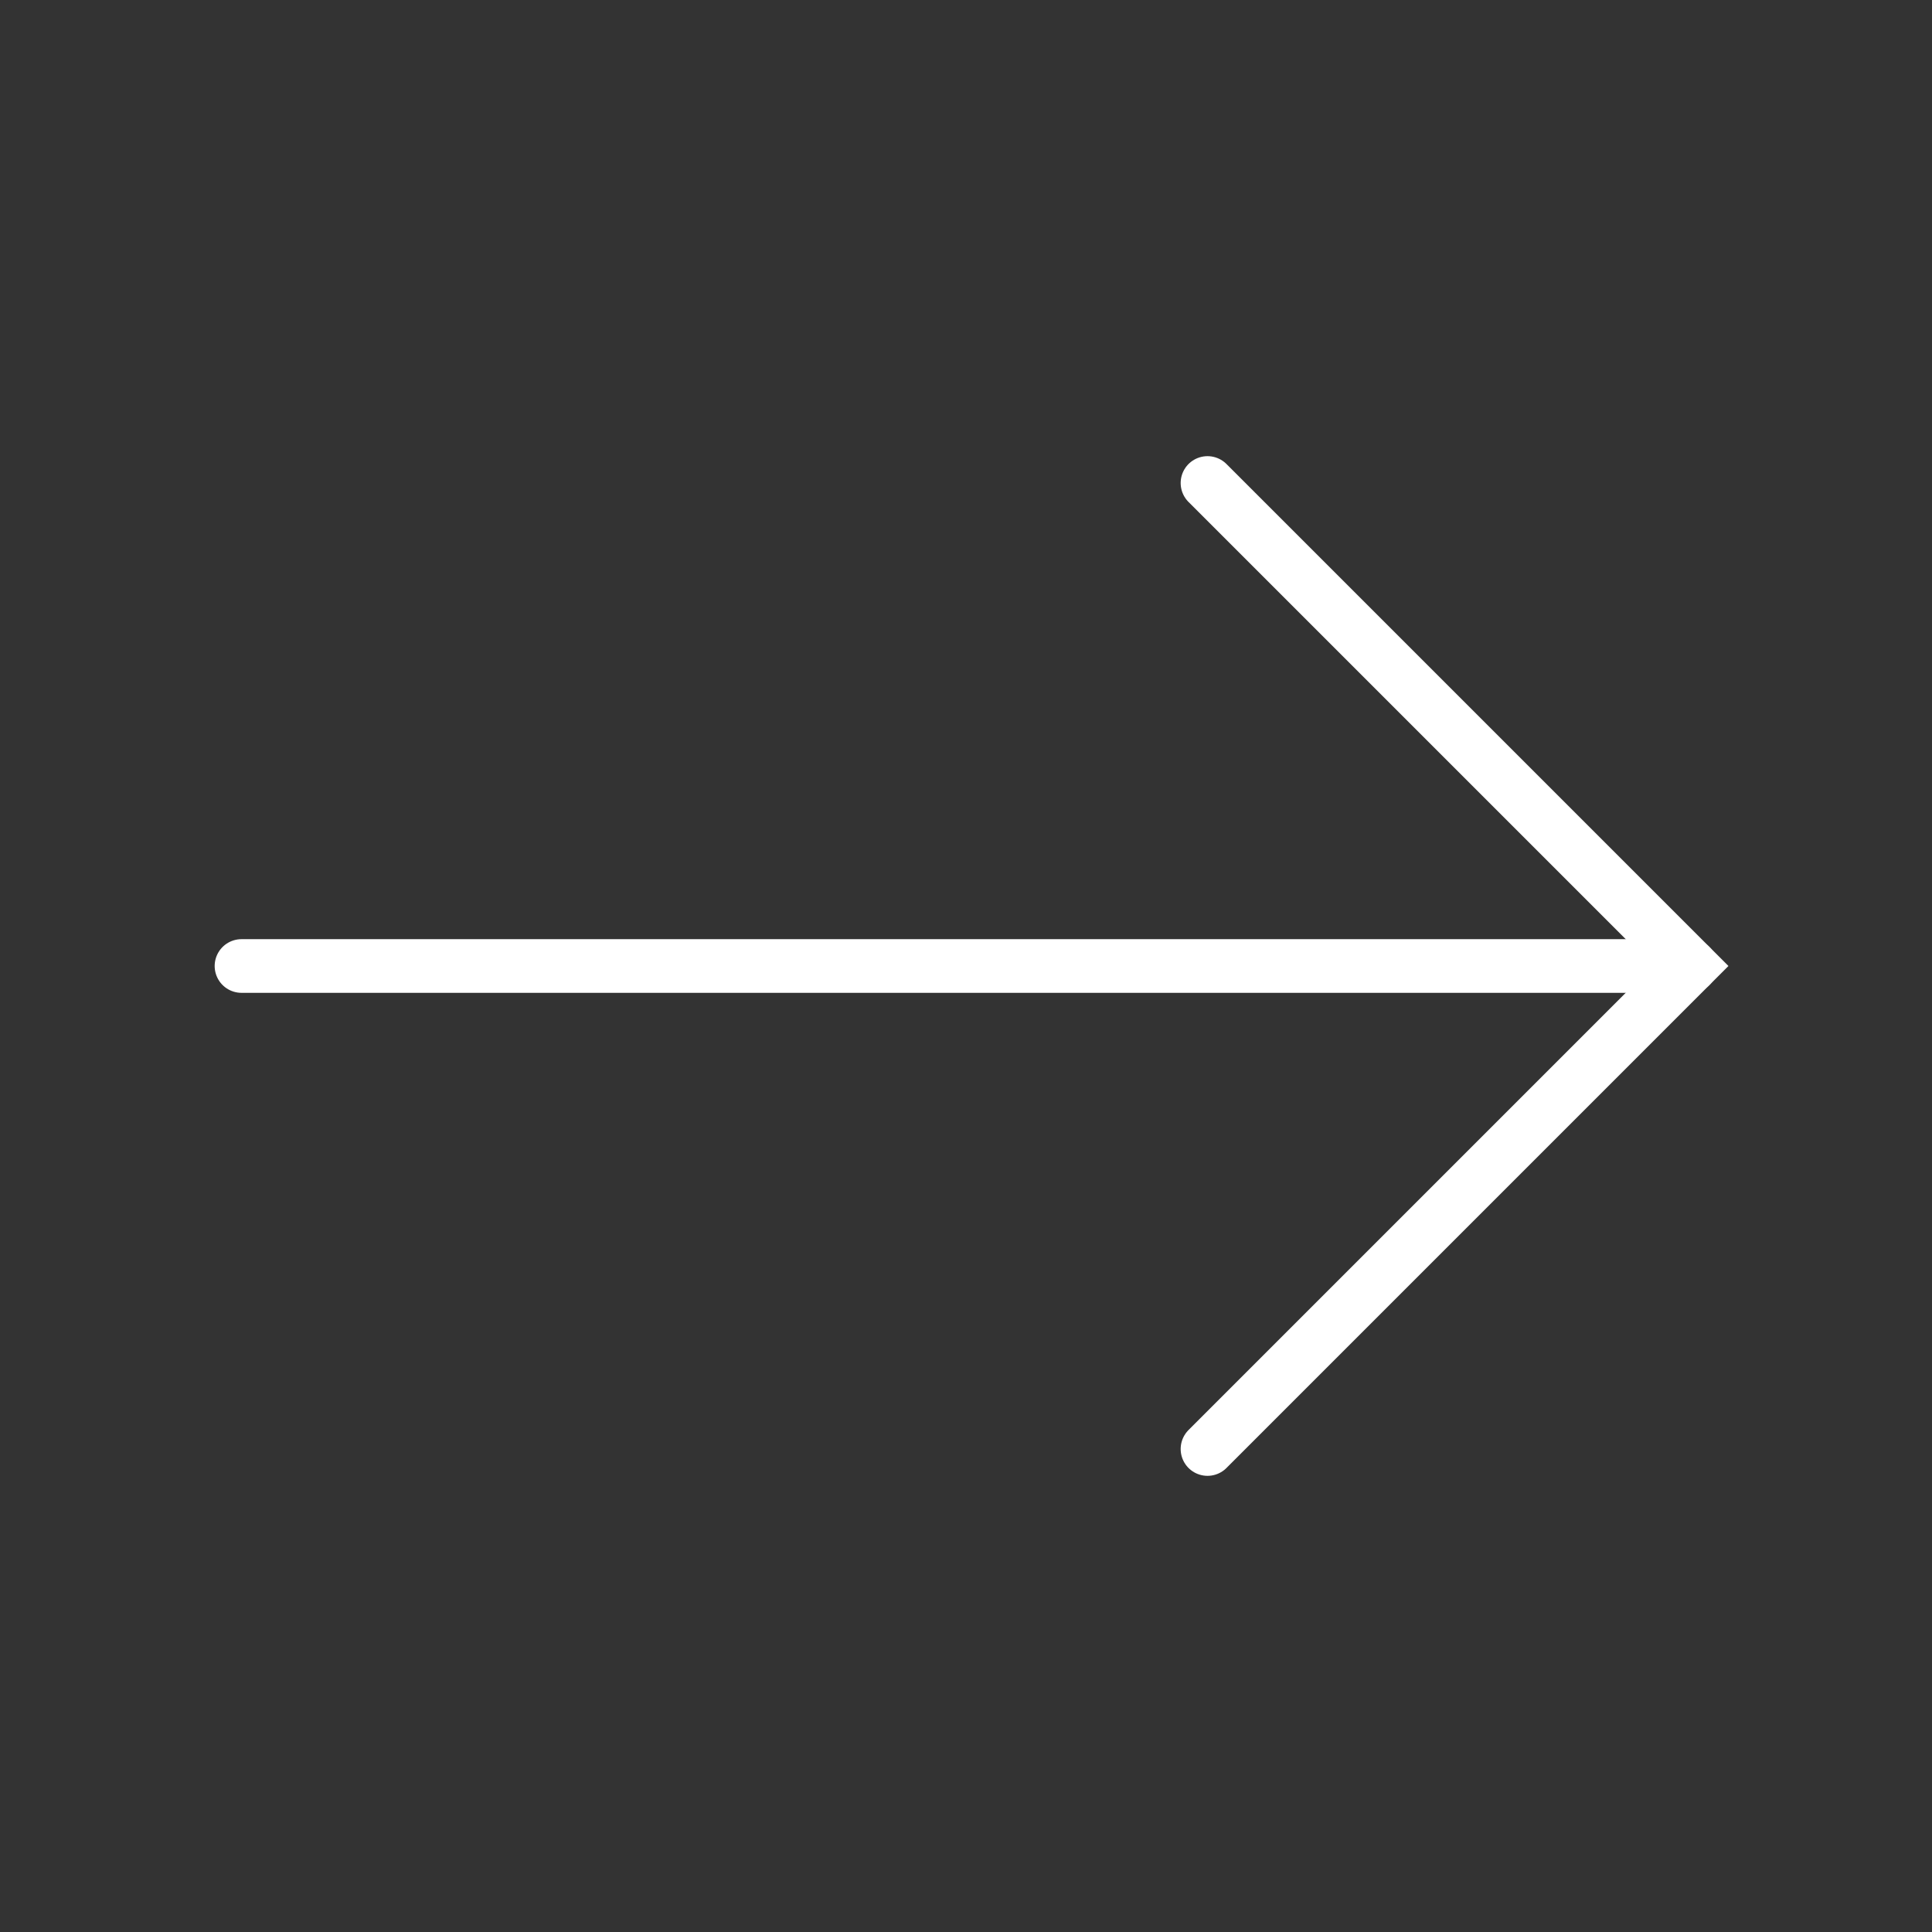 <svg width="36" height="36" viewBox="0 0 36 36" fill="none" xmlns="http://www.w3.org/2000/svg">
<rect x="0" y="0" width="36" height="36" fill="#333333" stroke="none"/>
<path d="M4.5 18H31.5" stroke="white" stroke-linecap="round"/>
<path d="M22.5 27L31.5 18L22.5 9" stroke="white" stroke-linecap="round"/>
</svg>
